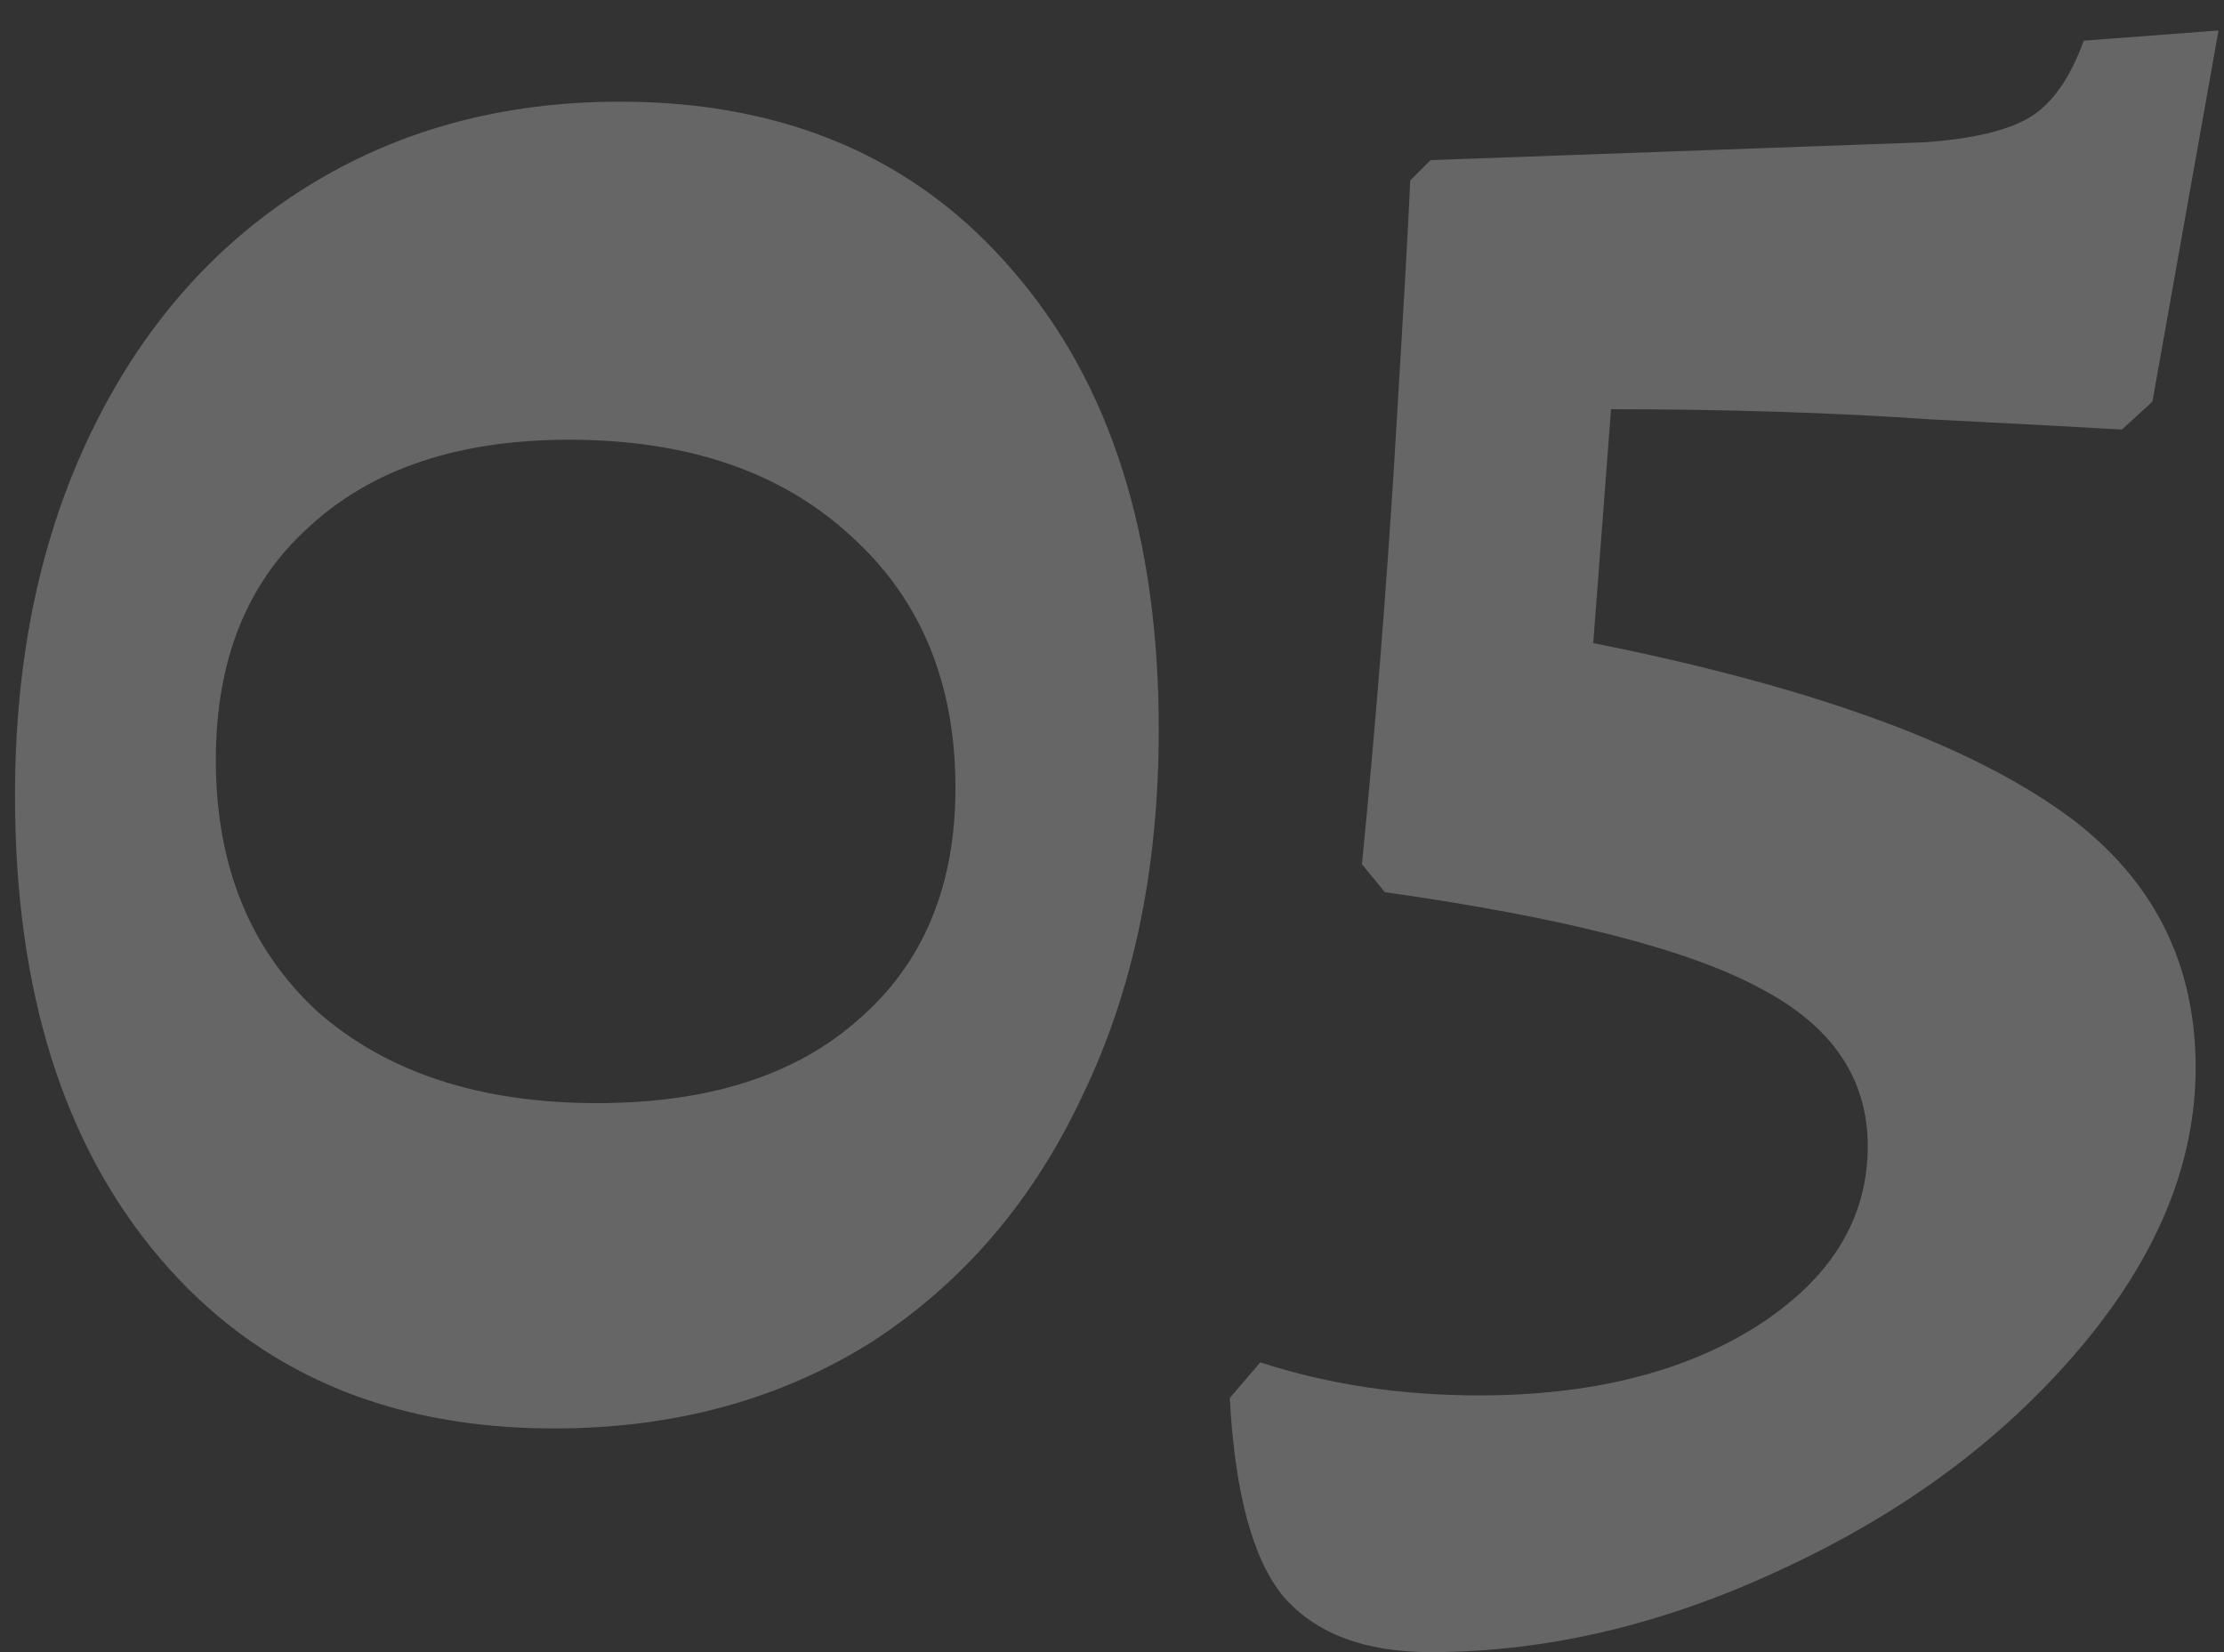 <svg width="70" height="52" viewBox="0 0 70 52" fill="none" xmlns="http://www.w3.org/2000/svg">
<rect x="0" y="0" width="70" height="52" fill="#333333" stroke="none"/>
<path d="M17.433 44.96C12.206 44.96 8.072 43.173 5.032 39.6C1.992 36.027 0.472 31.173 0.472 25.04C0.472 20.72 1.272 16.907 2.873 13.6C4.473 10.293 6.713 7.733 9.592 5.92C12.473 4.107 15.779 3.2 19.512 3.2C24.739 3.2 28.872 4.987 31.913 8.56C34.953 12.08 36.472 16.88 36.472 22.96C36.472 27.333 35.672 31.173 34.072 34.48C32.526 37.787 30.312 40.373 27.433 42.24C24.552 44.053 21.219 44.96 17.433 44.96ZM18.793 34.72C22.312 34.72 25.059 33.84 27.032 32.08C29.059 30.32 30.073 27.893 30.073 24.8C30.073 21.493 28.979 18.853 26.793 16.88C24.606 14.853 21.646 13.84 17.913 13.84C14.446 13.84 11.726 14.747 9.752 16.56C7.779 18.32 6.793 20.773 6.793 23.92C6.793 27.227 7.859 29.867 9.992 31.84C12.179 33.76 15.113 34.72 18.793 34.72ZM45.027 52C42.947 52 41.4 51.413 40.387 50.24C39.427 49.067 38.867 46.987 38.707 44L39.667 42.88C41.8 43.573 44.093 43.92 46.547 43.92C50.067 43.92 52.974 43.2 55.267 41.76C57.614 40.267 58.787 38.373 58.787 36.08C58.787 33.947 57.667 32.293 55.427 31.12C53.187 29.893 49.24 28.88 43.587 28.08L42.867 27.2C43.294 22.88 43.64 18.533 43.907 14.16C44.173 9.787 44.334 6.96 44.387 5.68L45.027 5.04L60.547 4.48C62.093 4.373 63.214 4.107 63.907 3.68C64.6 3.253 65.16 2.453 65.587 1.28L69.827 0.96L67.747 12.64L66.787 13.52C65.933 13.467 63.934 13.36 60.787 13.2C57.694 12.987 54.334 12.88 50.707 12.88L50.147 20.24C56.547 21.52 61.294 23.173 64.387 25.2C67.534 27.227 69.107 30.027 69.107 33.6C69.107 36.64 67.88 39.6 65.427 42.48C63.027 45.307 59.934 47.6 56.147 49.36C52.413 51.12 48.707 52 45.027 52Z" fill="white" fill-opacity="0.25"/>
</svg>
